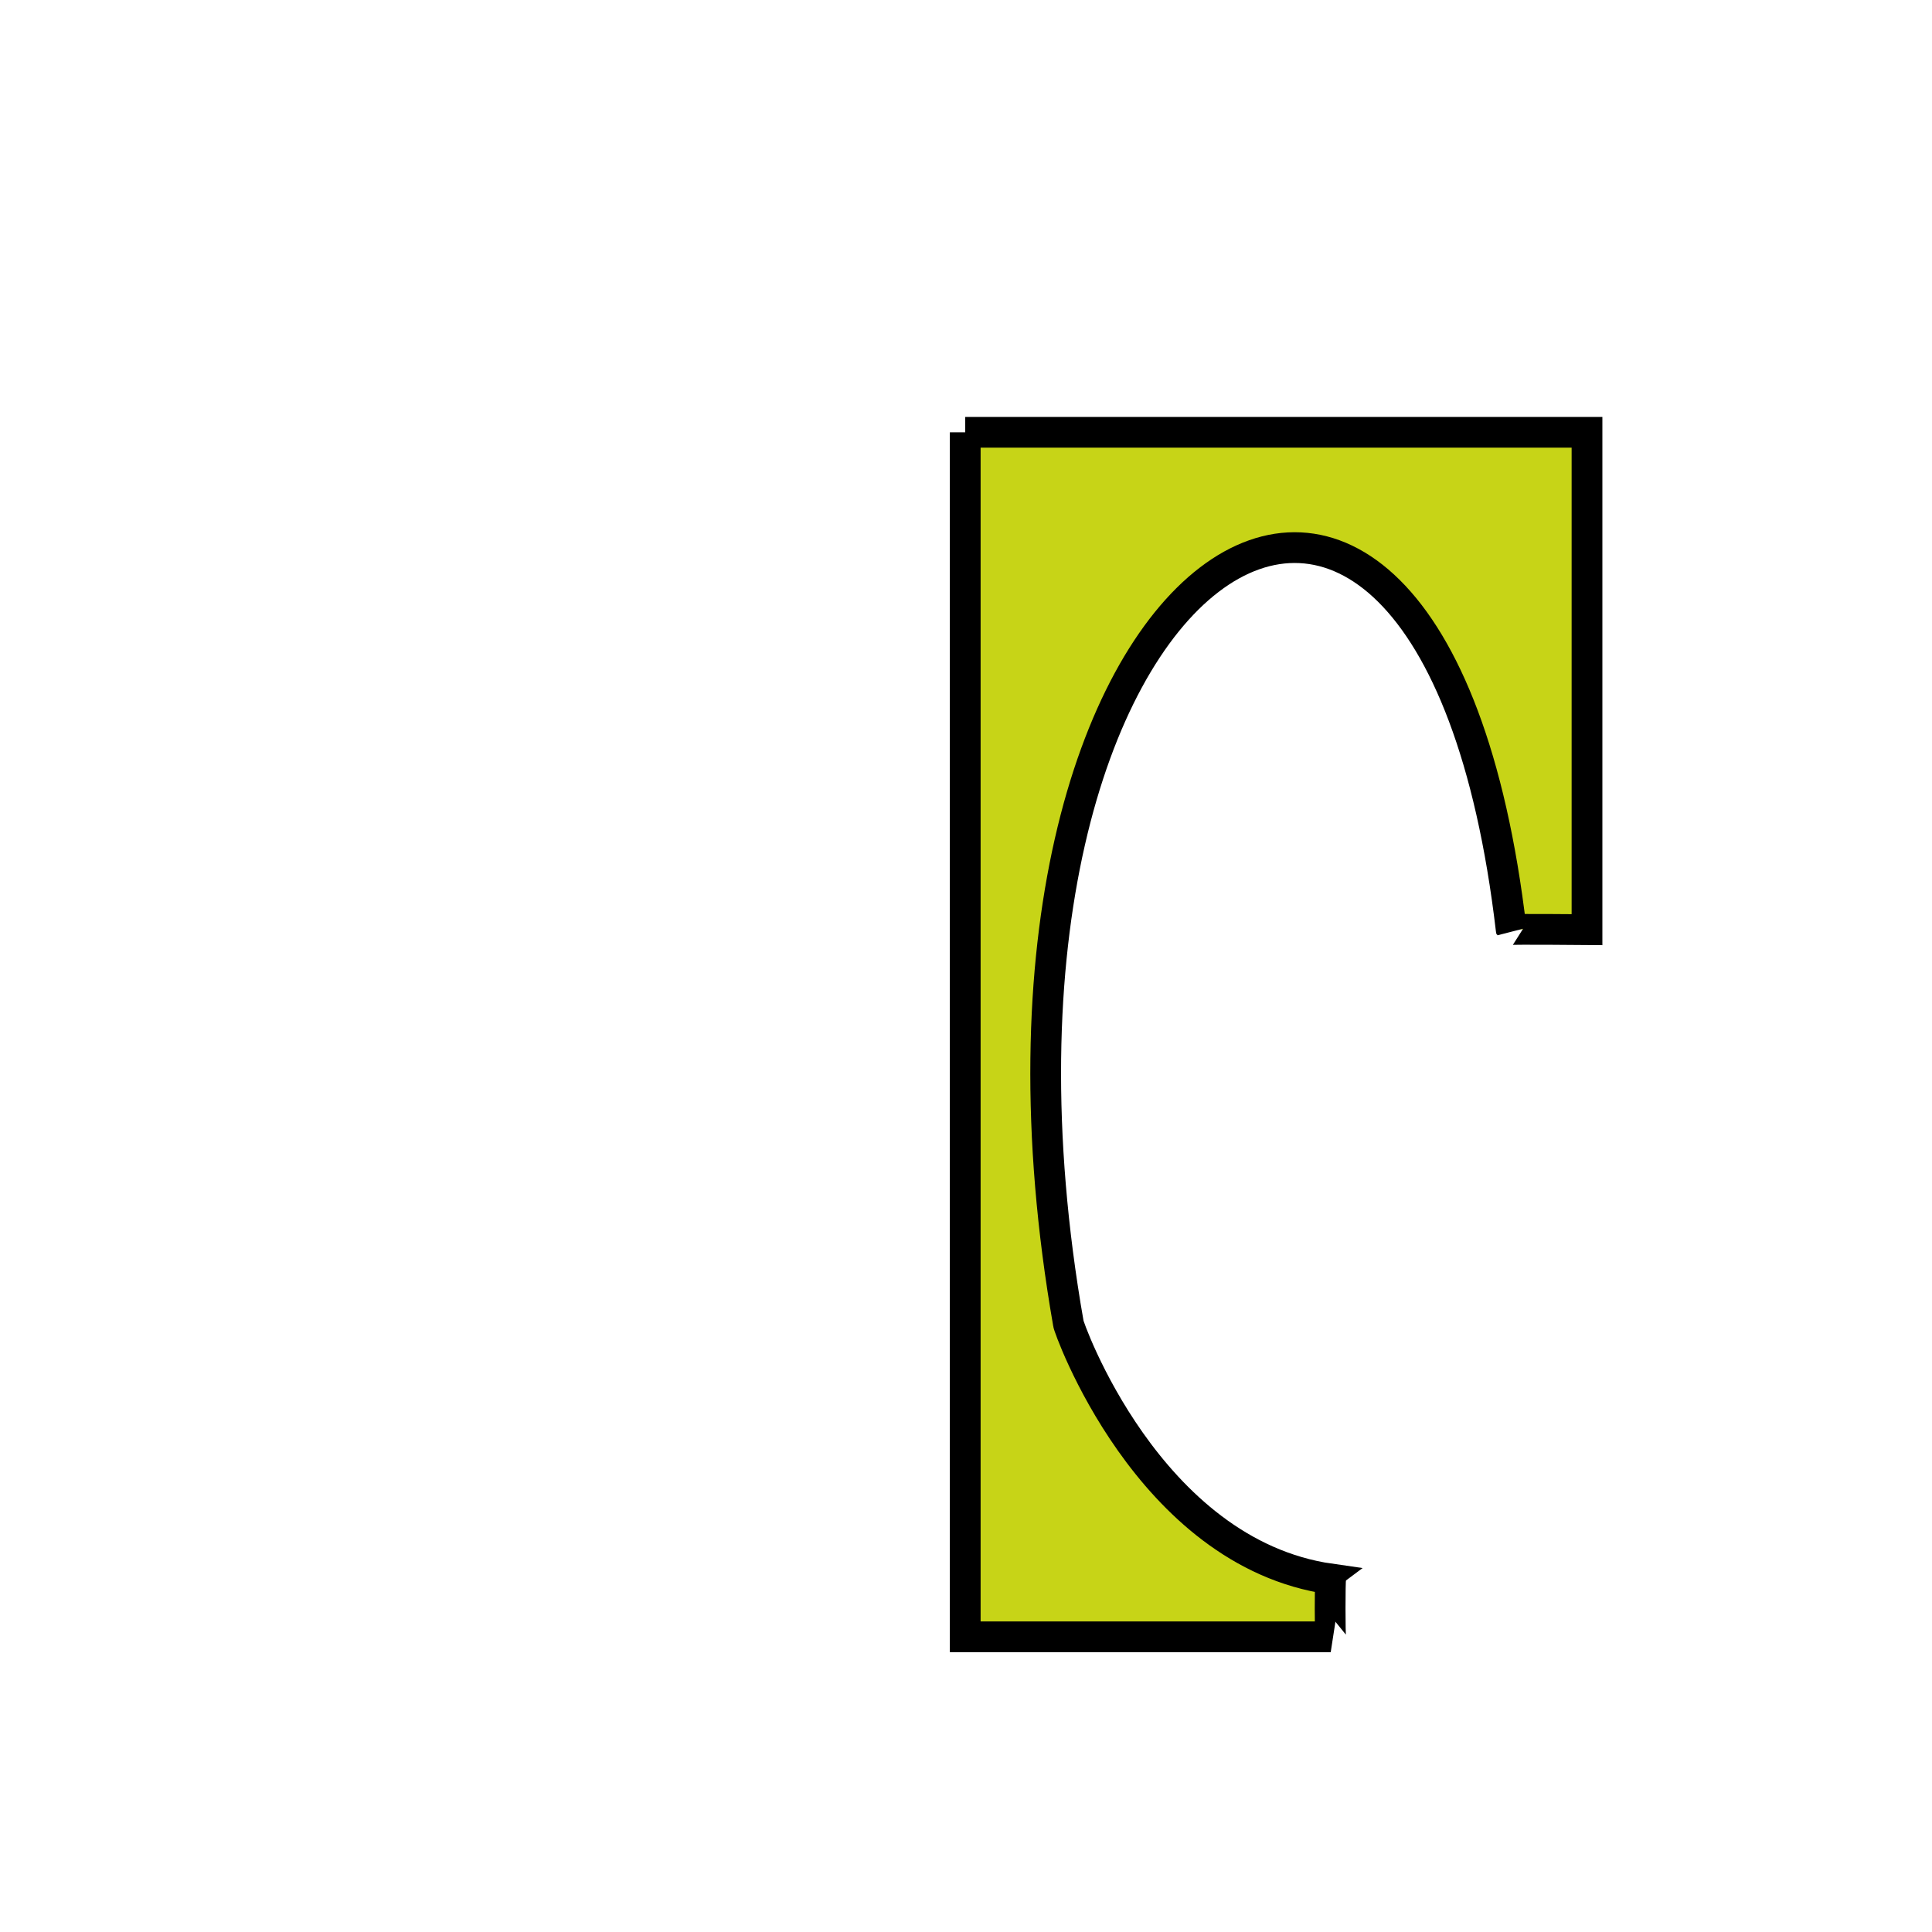 <?xml version="1.0" encoding="iso-8859-1"?><!DOCTYPE svg  PUBLIC '-//W3C//DTD SVG 1.0//EN'  'http://www.w3.org/TR/2001/REC-SVG-20010904/DTD/svg10.dtd'><!-- Created with Inkscape (http://www.inkscape.org/) by Marsupilami --><svg height="768" id="svg3645" version="1.0" viewBox="-1.778 -1.778 62.822 62.822" width="768" xmlns="http://www.w3.org/2000/svg" xmlns:svg="http://www.w3.org/2000/svg">
	
  
	<defs id="defs3647"/>
	
  
	
	
  
	
	
  
	<path animation_id="2" d="M 29.608,12.279 L 29.608,51.446 L 41.492,51.446 C 41.467,51.438 41.467,49.593 41.492,49.567 C 35.528,48.719 32.932,41.279 32.962,41.258 C 28.623,16.412 44.716,5.879 47.361,28.451 C 47.352,28.429 49.826,28.451 49.826,28.451 L 49.826,12.279 L 29.608,12.279" id="path3405" stroke="black" style="fill:#c7d417;fill-opacity:1;fill-rule:nonzero;"/>
	

</svg><!-- version: 20090314, original size: 59.266251 59.266251, border: 3% -->
